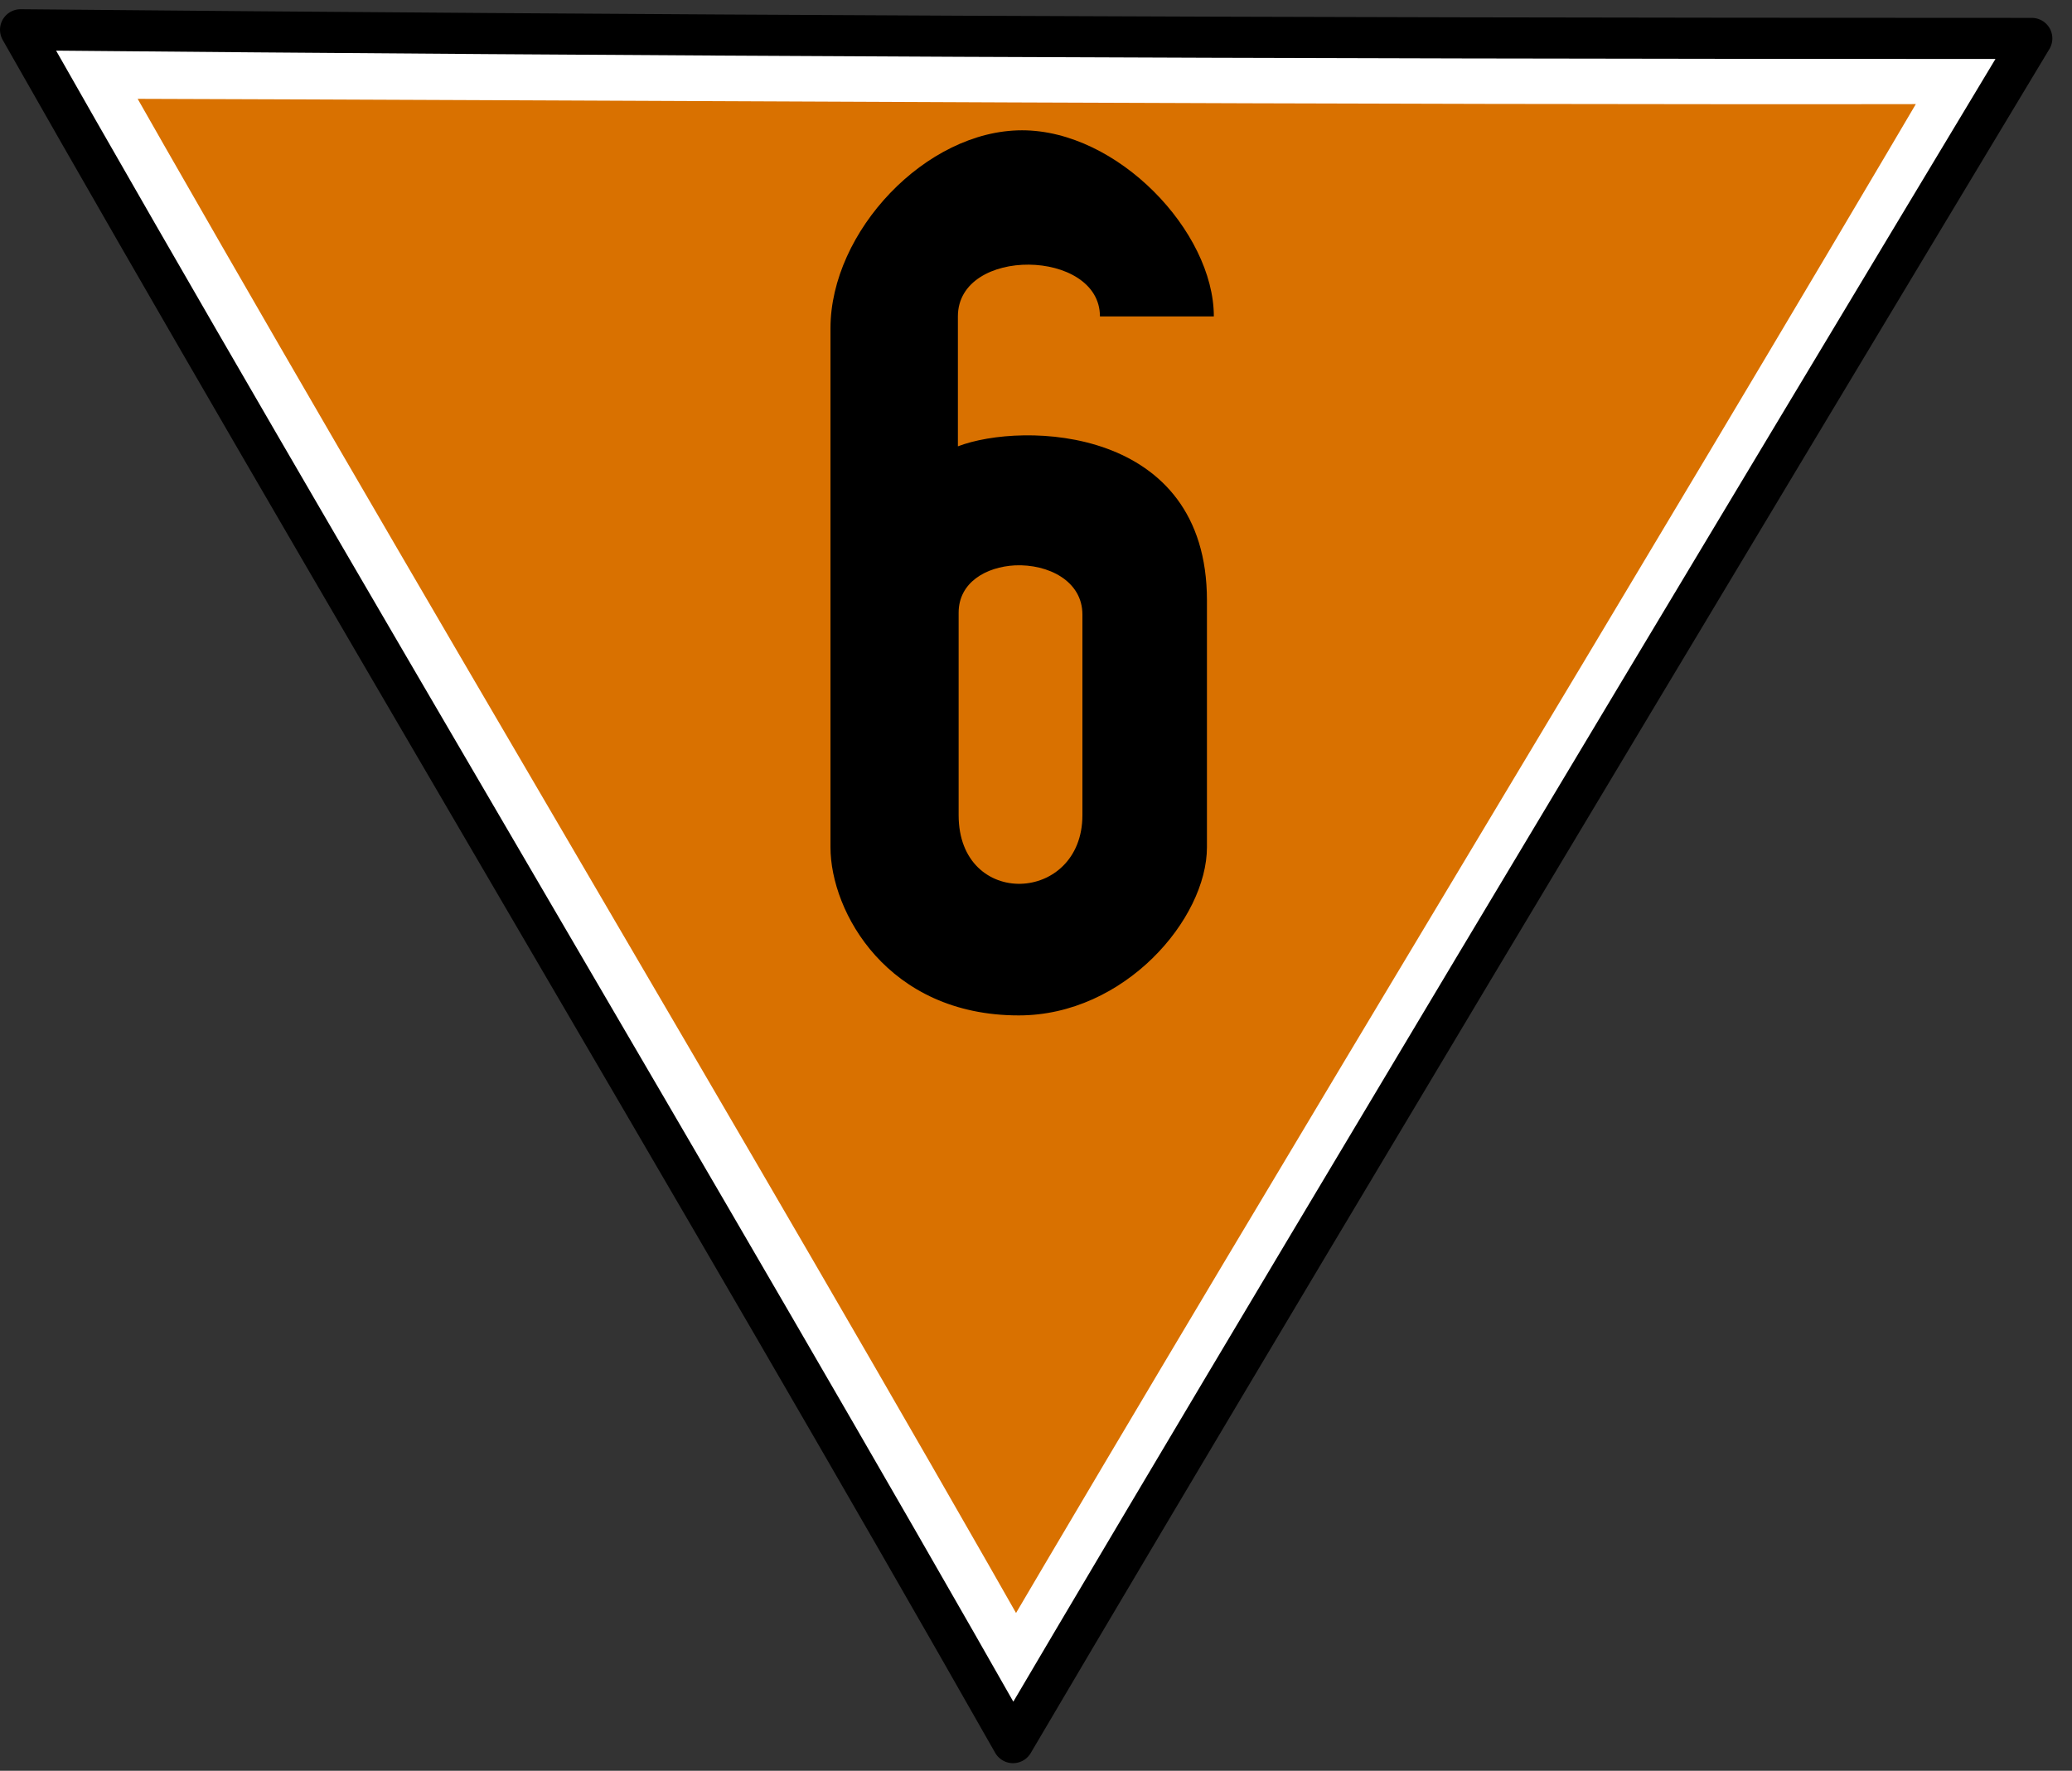 <?xml version="1.0" encoding="UTF-8"?>
<svg xmlns="http://www.w3.org/2000/svg" xmlns:xlink="http://www.w3.org/1999/xlink" width="22.23" height="19" viewBox="0 0 22.23 19">
<rect x="0" y="0" width="22.23" height="19" fill="#333333" stroke="none"/>
<path fill-rule="nonzero" fill="rgb(85.098%, 44.314%, 0%)" fill-opacity="1" stroke-width="15" stroke-linecap="round" stroke-linejoin="round" stroke="rgb(100%, 100%, 100%)" stroke-opacity="1" stroke-miterlimit="4" d="M 432.394 -196.124 C 290.026 -195.887 150.896 -196.914 17.214 -197.309 C 83.226 -80.998 156.344 40.366 222.356 156.756 C 290.658 40.524 364.171 -79.735 432.473 -195.887 C 430.341 -192.176 425.209 -196.124 432.394 -196.124 Z M 432.394 -196.124 " transform="matrix(0.049, 0, 0, 0.049, 0, 10.359)"/>
<path fill="none" stroke-width="9" stroke-linecap="round" stroke-linejoin="round" stroke="rgb(0%, 0%, 0%)" stroke-opacity="1" stroke-miterlimit="4" d="M 441.554 -202.994 C 271.155 -202.994 141.263 -203.626 4.501 -204.889 C 70.513 -88.578 155.791 53.868 221.803 170.179 C 290.184 54.026 444.87 -202.994 444.87 -202.994 Z M 441.554 -202.994 " transform="matrix(0.049, 0, 0, 0.049, 0, 10.359)"/>
<path fill-rule="nonzero" fill="rgb(0%, 0%, 0%)" fill-opacity="1" d="M 10.965 1.398 C 9.934 1.398 8.91 2.484 8.91 3.523 L 8.91 9.09 C 8.91 9.785 9.523 10.895 10.93 10.895 C 12.066 10.895 12.949 9.859 12.949 9.09 L 12.949 6.441 C 12.949 4.566 10.969 4.523 10.277 4.789 L 10.277 3.395 C 10.277 2.641 11.801 2.668 11.801 3.395 L 13.023 3.395 C 13.023 2.484 11.992 1.398 10.965 1.398 Z M 10.891 6.066 C 11.242 6.051 11.613 6.23 11.613 6.594 L 11.613 8.746 C 11.613 9.699 10.285 9.758 10.285 8.746 L 10.285 6.574 C 10.285 6.25 10.578 6.082 10.891 6.066 Z M 10.891 6.066 "/>
</svg>
